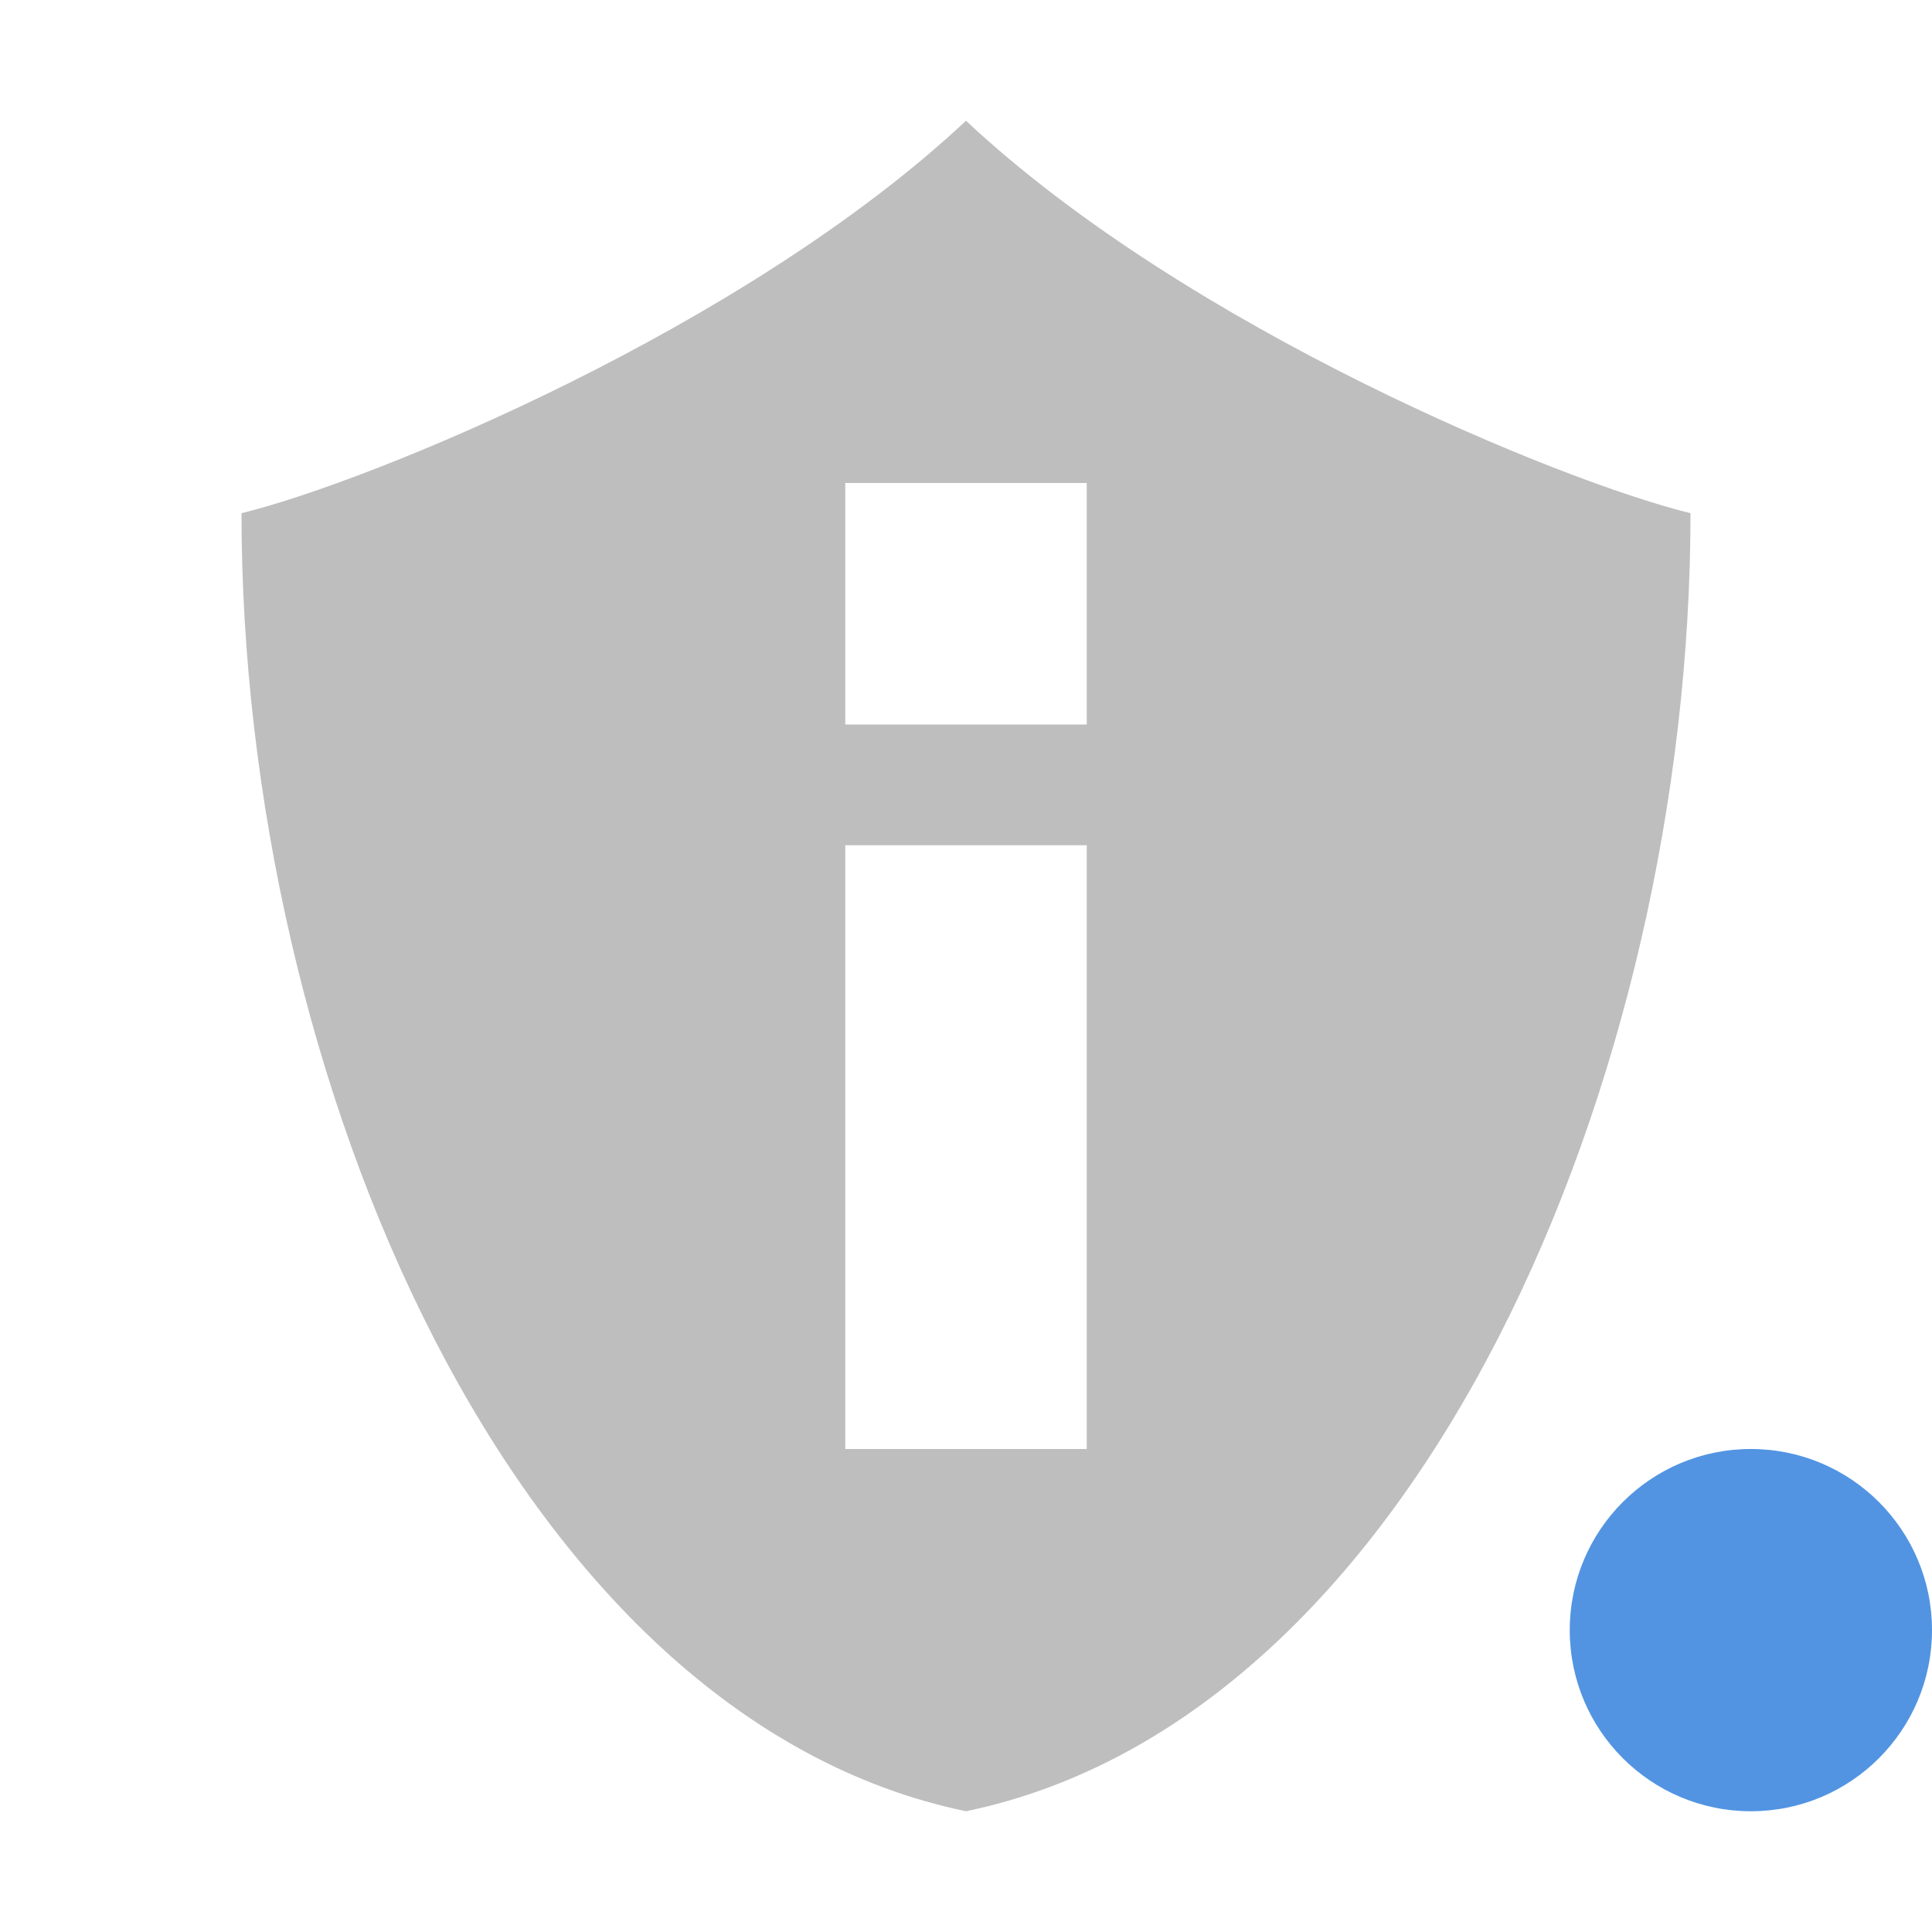 <svg xmlns="http://www.w3.org/2000/svg" width="16" height="16"><path d="M8 1C6.159 2.724 3.058 3.992 2 4.25 2 8.916 4.25 14.222 8 15c3.75-.778 6-6.084 6-10.75C12.941 3.992 9.841 2.724 8 1zM7 4h2v2H7zm0 3h2v5H7z" fill="currentColor" fill-rule="evenodd" color="#bebebe"/><circle cx="14.5" cy="13.5" r="1.5" fill="currentColor" color="#5294e2"/></svg>